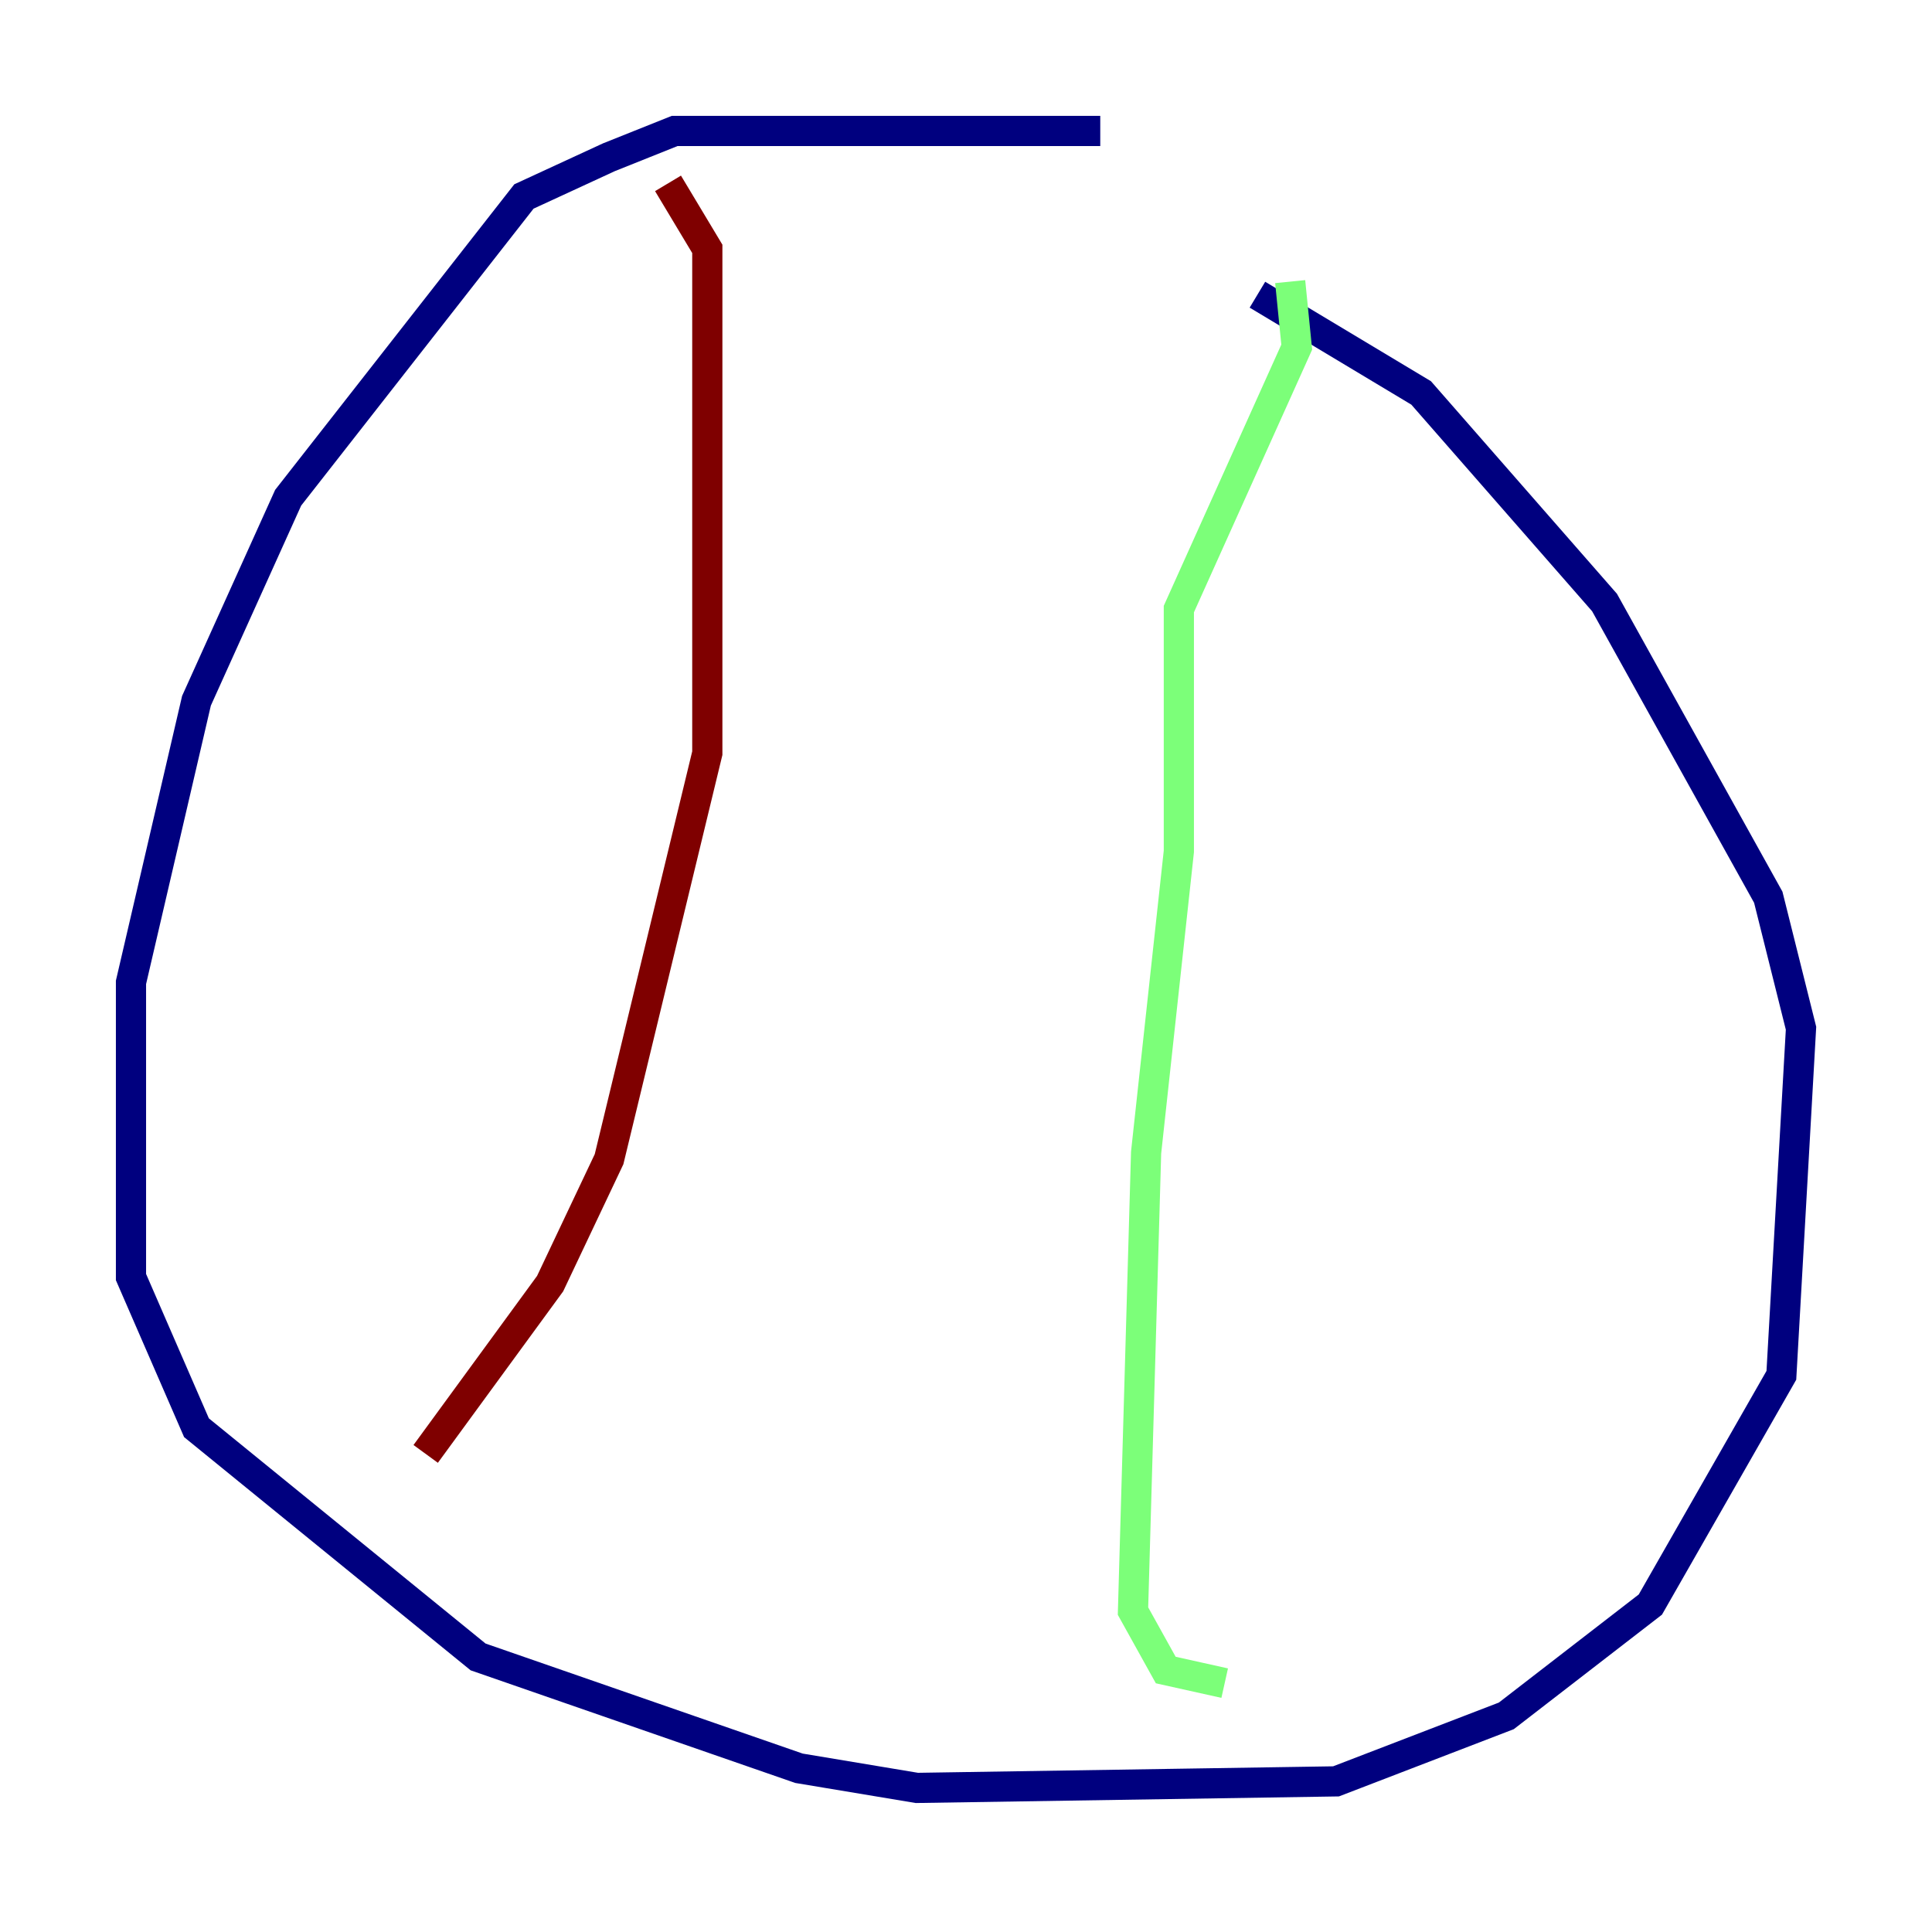 <?xml version="1.0" encoding="utf-8" ?>
<svg baseProfile="tiny" height="128" version="1.2" viewBox="0,0,128,128" width="128" xmlns="http://www.w3.org/2000/svg" xmlns:ev="http://www.w3.org/2001/xml-events" xmlns:xlink="http://www.w3.org/1999/xlink"><defs /><polyline fill="none" points="72.895,8.678 44.691,8.678 40.352,10.414 34.712,13.017 19.091,32.976 13.017,46.427 8.678,65.085 8.678,84.61 13.017,94.59 31.675,109.776 52.936,117.153 60.746,118.454 88.515,118.02 99.797,113.681 109.342,106.305 118.02,91.119 119.322,68.122 117.153,59.444 106.305,39.919 94.156,26.034 83.308,19.525" stroke="#00007f" stroke-width="2" /><polyline fill="none" points="85.478,18.658 85.912,22.997 78.102,40.352 78.102,56.407 75.932,76.366 75.064,106.739 77.234,110.644 81.139,111.512" stroke="#7cff79" stroke-width="2" /><polyline fill="none" points="44.258,12.149 46.861,16.488 46.861,49.898 40.352,76.8 36.447,85.044 28.203,96.325" stroke="#7f0000" stroke-width="2" /></svg>